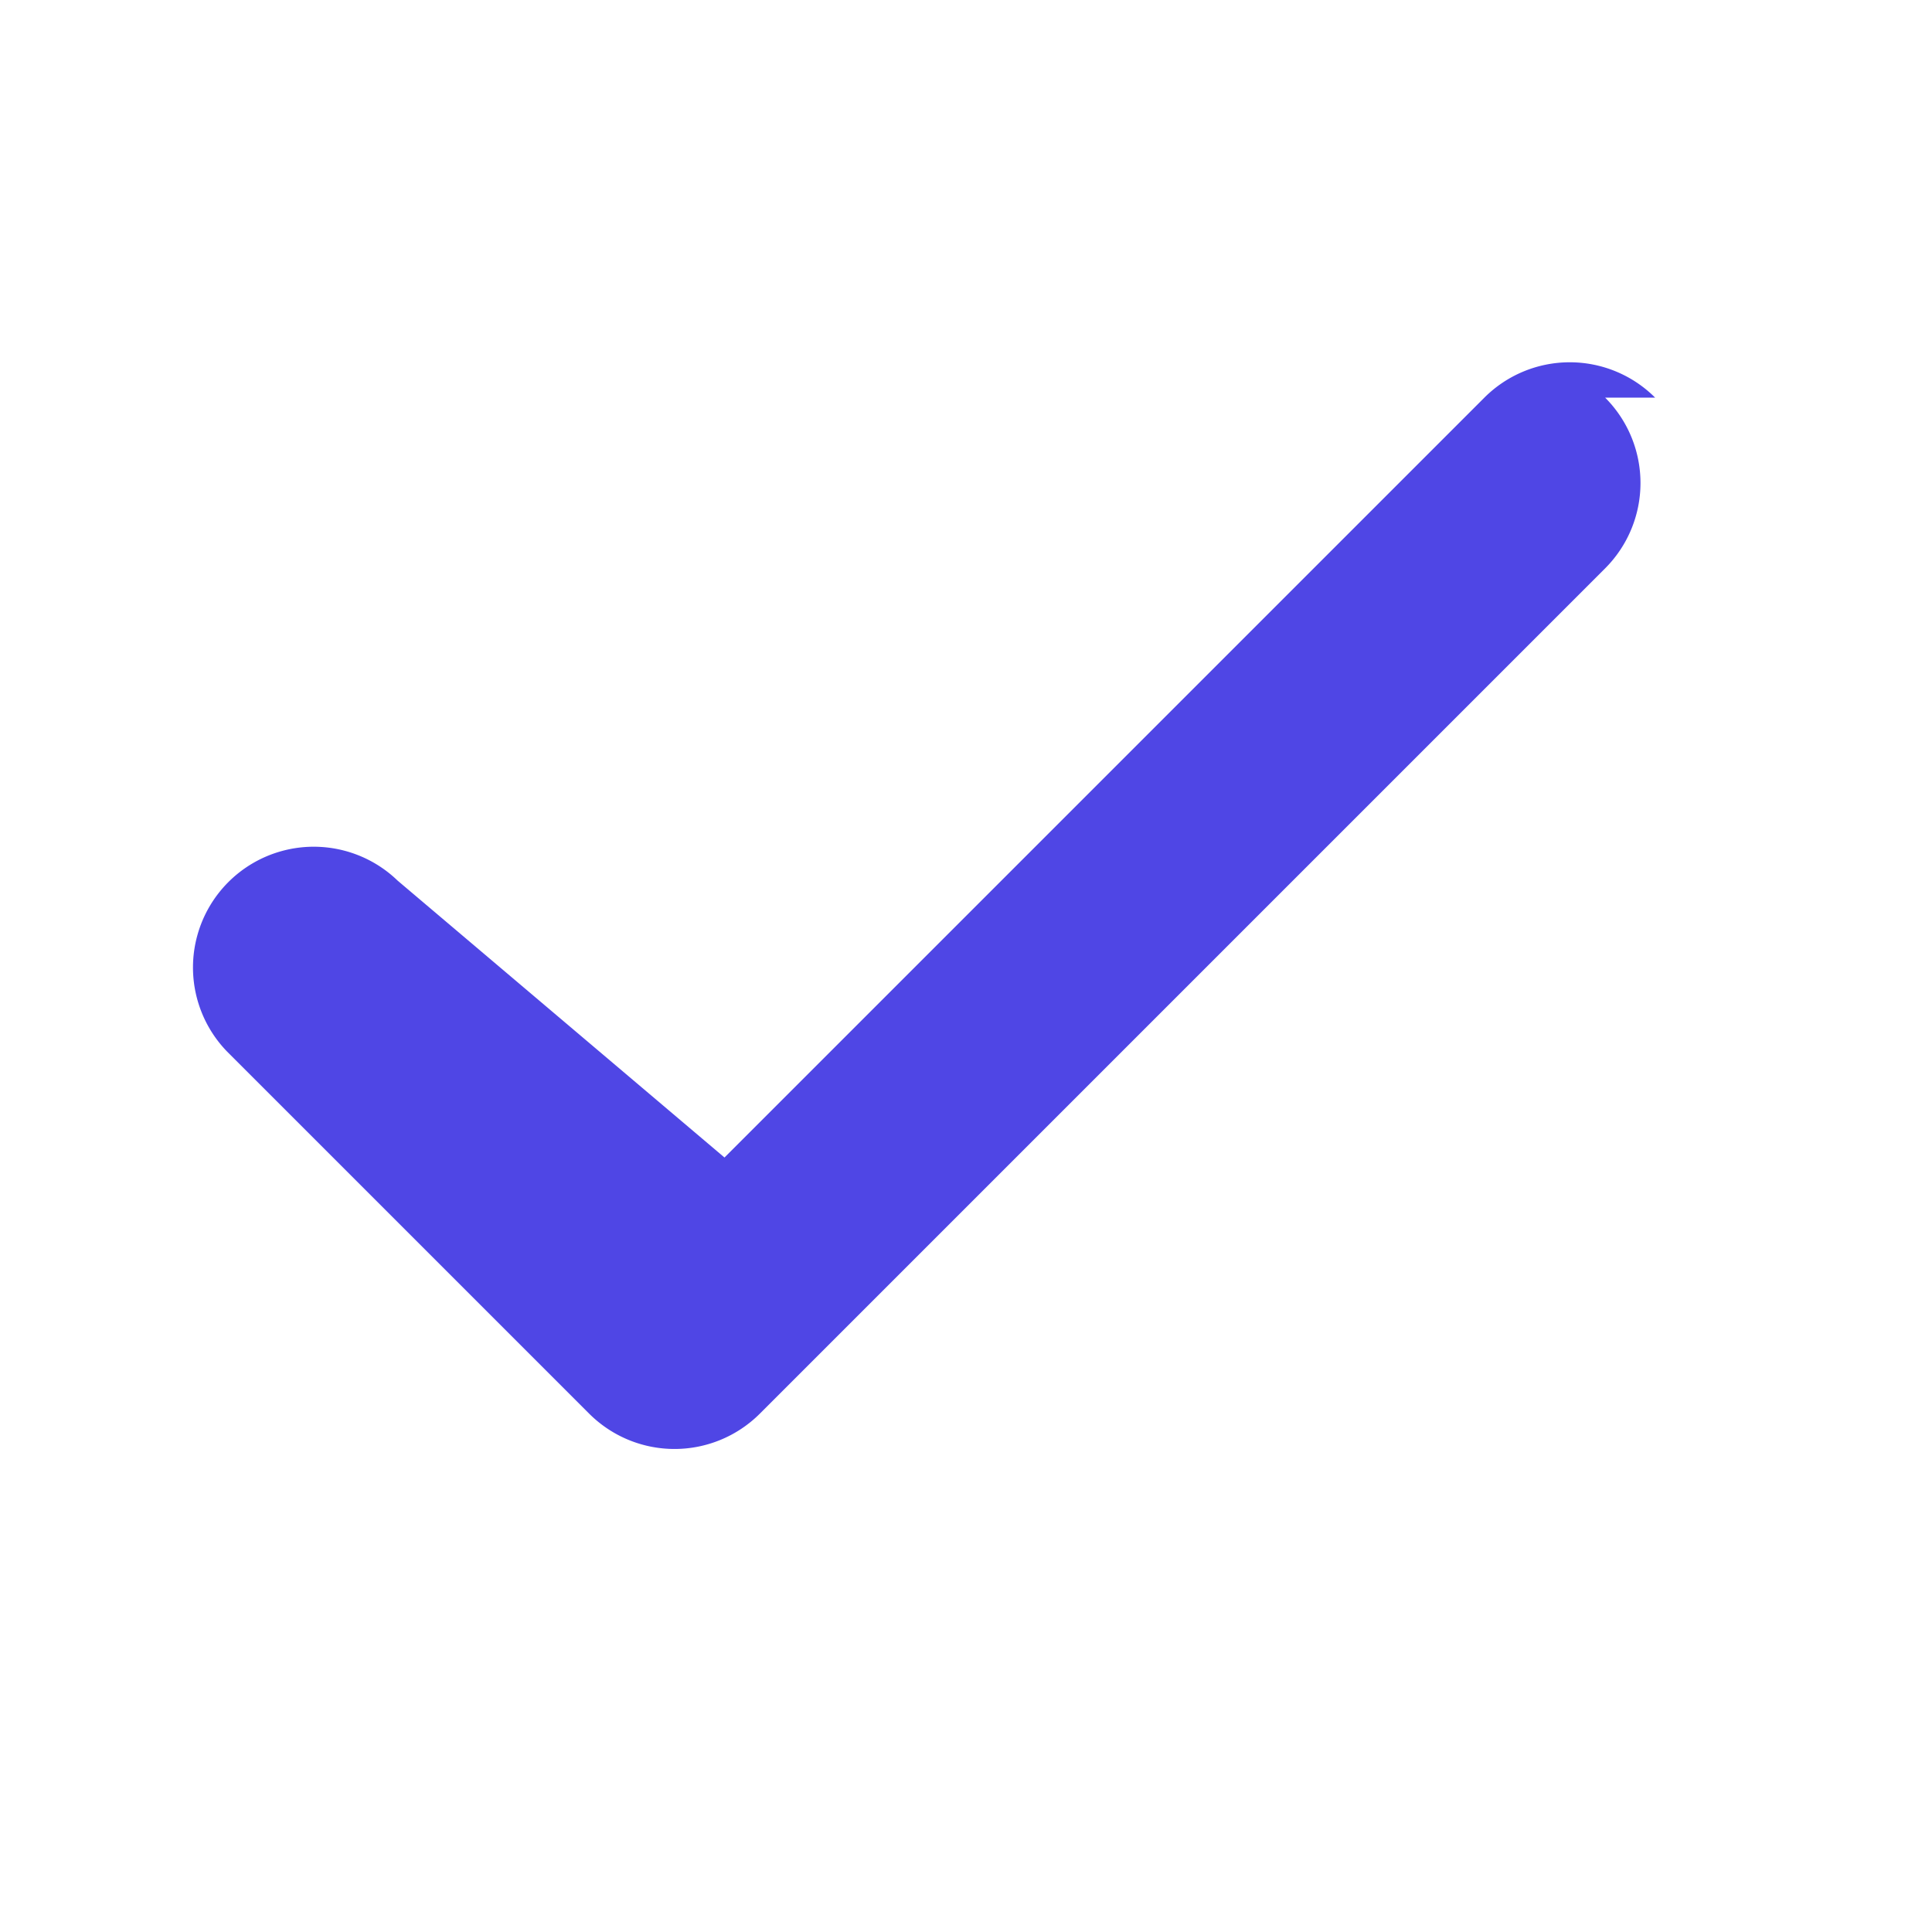 <svg xmlns="http://www.w3.org/2000/svg" viewBox="0 0 16 16" fill="#4F46E5">
  <path d="M13.293 3.293a1 1 0 0 1 0 1.414l-7 7a1 1 0 0 1-1.414 0l-3-3a1 1 0 0 1 1.414-1.414L6 9.586l6.293-6.293a1 1 0 0 1 1.414 0z"/>
</svg>